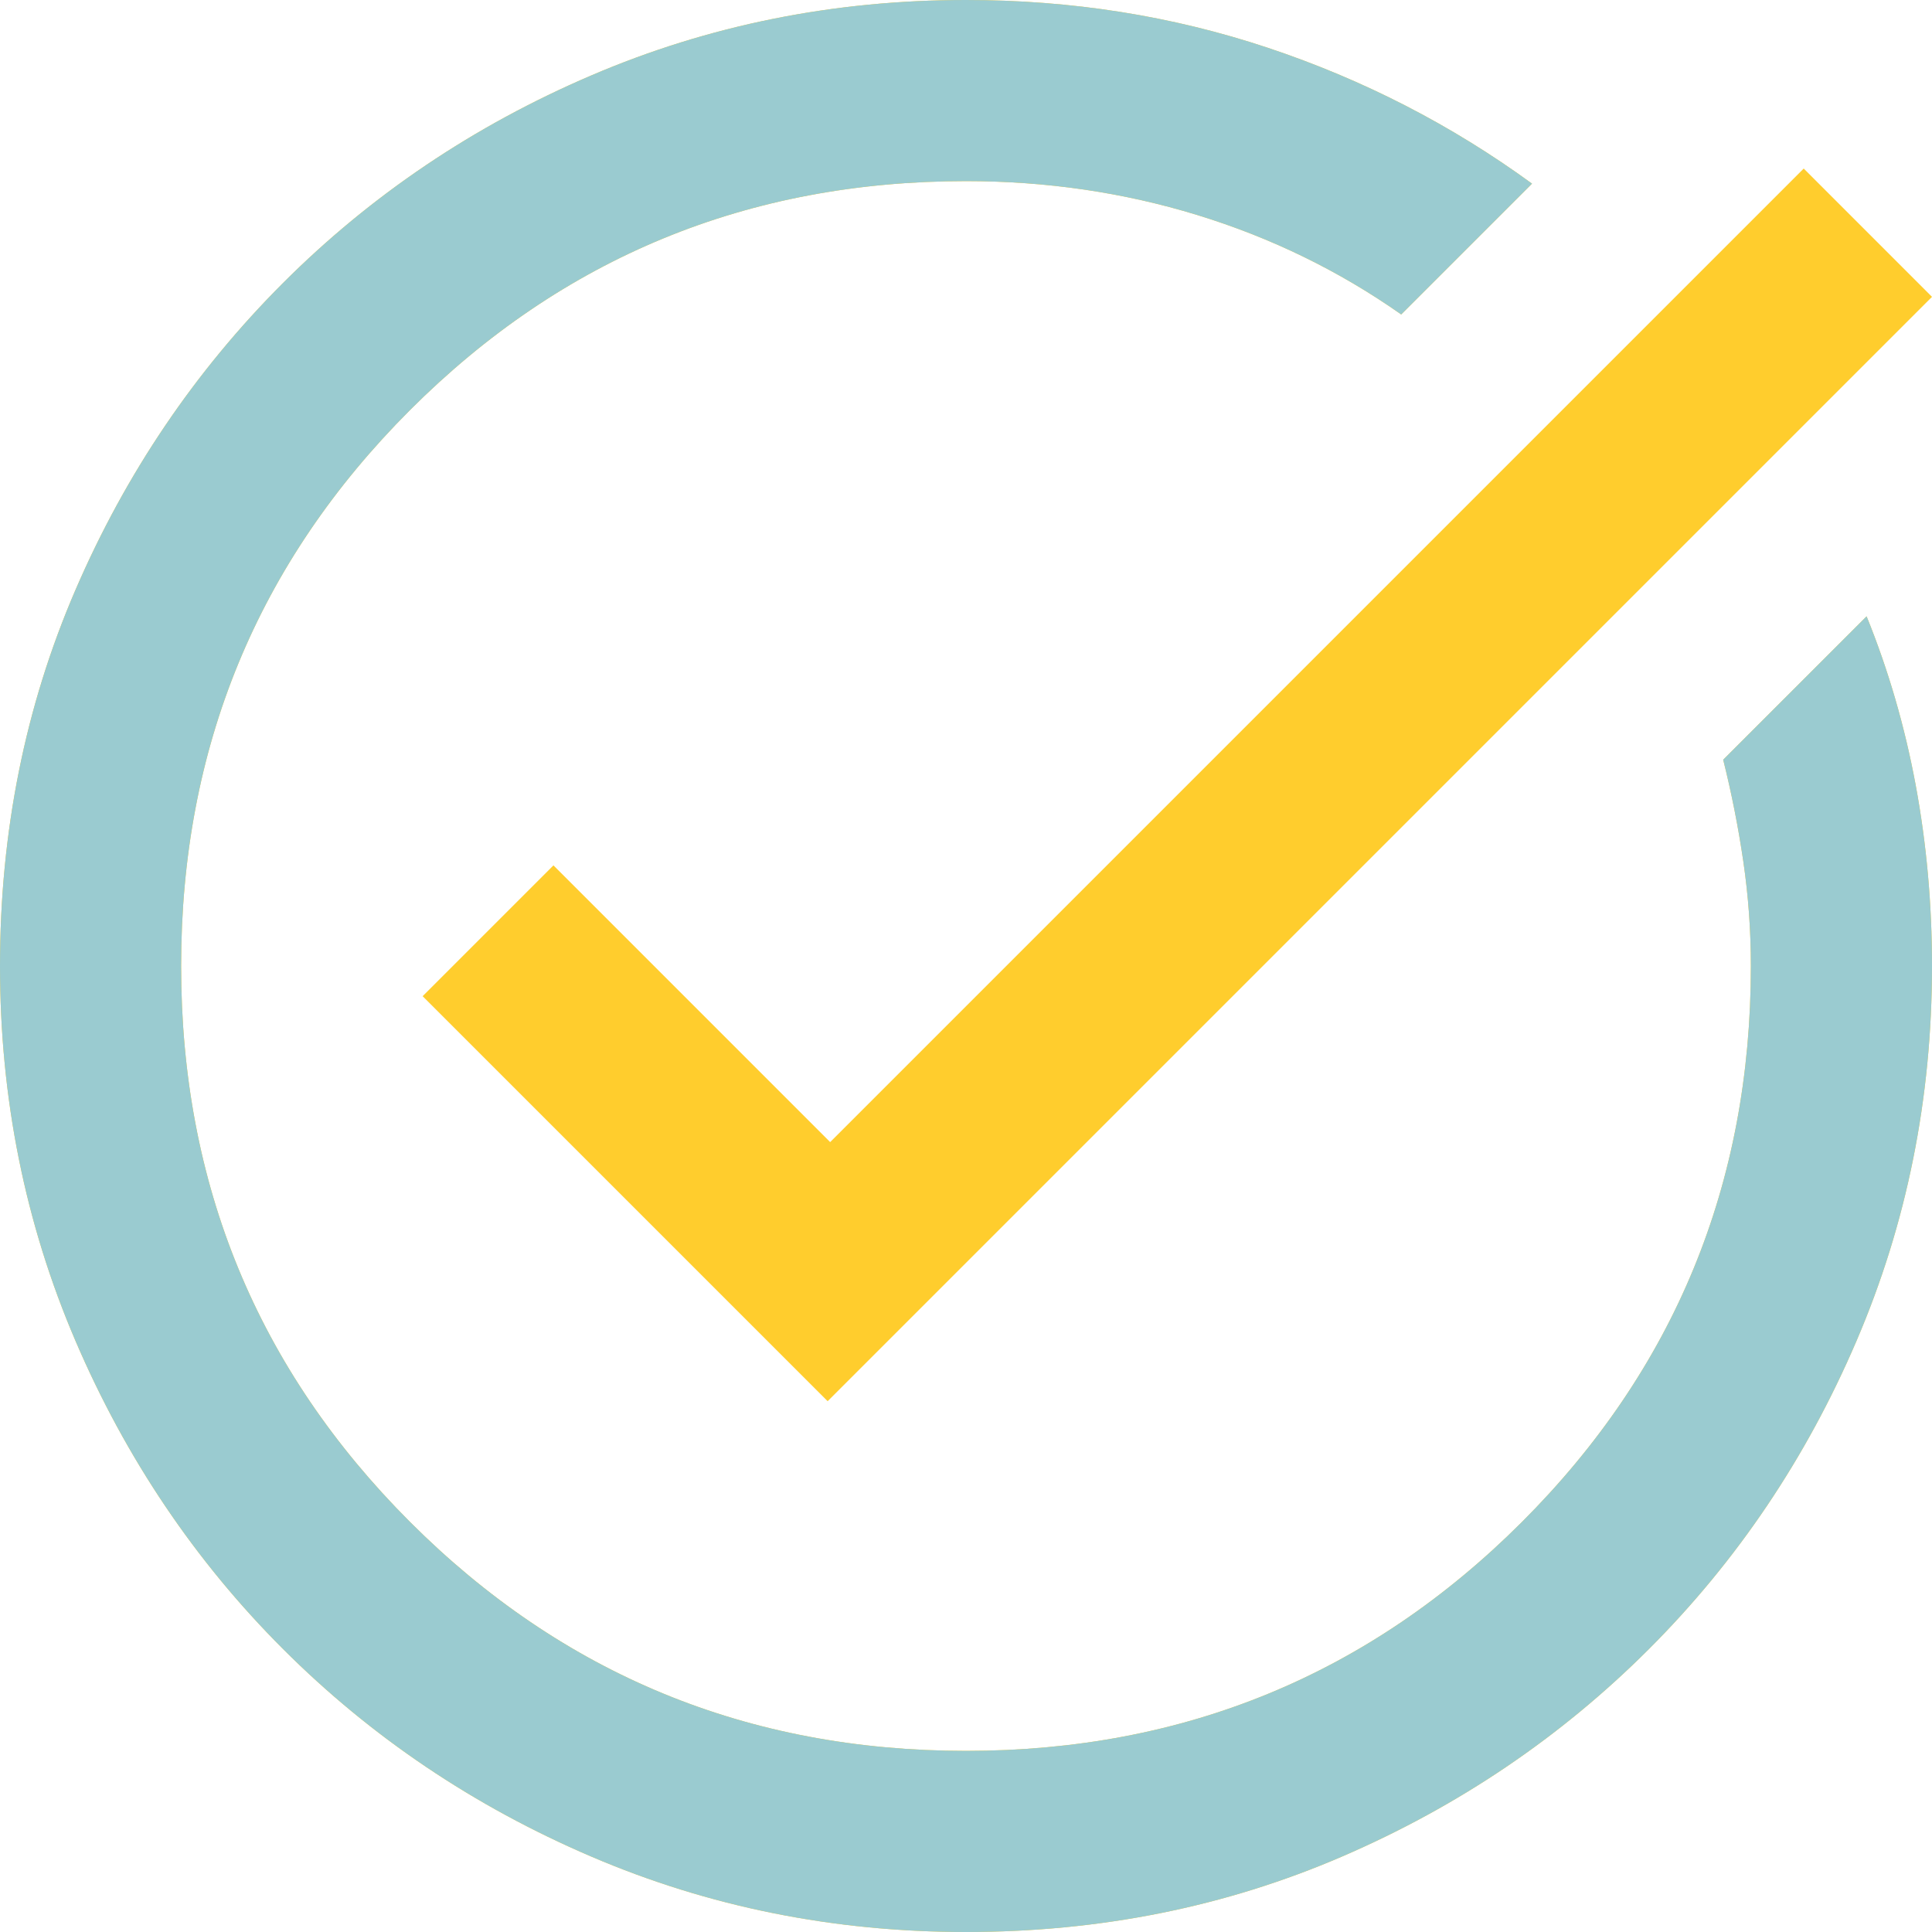<svg width="80" height="80" viewBox="0 0 80 80" fill="none" xmlns="http://www.w3.org/2000/svg">
<path fill-rule="evenodd" clip-rule="evenodd" d="M24.479 76.875C29.34 78.958 34.514 80 40 80C45.556 80 50.746 78.958 55.573 76.875C60.399 74.792 64.635 71.927 68.281 68.281C71.927 64.635 74.792 60.382 76.875 55.521C78.958 50.66 80 45.486 80 40C80 37.431 79.774 34.931 79.323 32.5C78.871 30.069 78.194 27.743 77.292 25.521L71.354 31.458C71.701 32.847 71.979 34.254 72.188 35.677C72.396 37.101 72.5 38.542 72.5 40C72.5 49.028 69.34 56.701 63.021 63.021C56.701 69.34 49.028 72.5 40 72.5C30.972 72.5 23.299 69.34 16.979 63.021C10.66 56.701 7.5 49.028 7.5 40C7.5 30.972 10.66 23.299 16.979 16.979C23.299 10.66 30.972 7.5 40 7.5C43.333 7.5 46.528 7.969 49.583 8.906C52.639 9.844 55.451 11.215 58.021 13.021L63.438 7.604C60.104 5.174 56.458 3.299 52.5 1.979C48.542 0.66 44.375 0 40 0C34.514 0 29.34 1.042 24.479 3.125C19.618 5.208 15.365 8.073 11.719 11.719C8.073 15.365 5.208 19.601 3.125 24.427C1.042 29.253 0 34.444 0 40C0 45.486 1.042 50.66 3.125 55.521C5.208 60.382 8.073 64.635 11.719 68.281C15.365 71.927 19.618 74.792 24.479 76.875Z" fill="#FFCD2D"/>
<path fill-rule="evenodd" clip-rule="evenodd" d="M24.479 76.875C29.34 78.958 34.514 80 40 80C45.556 80 50.746 78.958 55.573 76.875C60.399 74.792 64.635 71.927 68.281 68.281C71.927 64.635 74.792 60.382 76.875 55.521C78.958 50.66 80 45.486 80 40C80 37.431 79.774 34.931 79.323 32.5C78.871 30.069 78.194 27.743 77.292 25.521L71.354 31.458C71.701 32.847 71.979 34.254 72.188 35.677C72.396 37.101 72.5 38.542 72.5 40C72.5 49.028 69.34 56.701 63.021 63.021C56.701 69.34 49.028 72.5 40 72.5C30.972 72.5 23.299 69.34 16.979 63.021C10.66 56.701 7.5 49.028 7.5 40C7.5 30.972 10.66 23.299 16.979 16.979C23.299 10.66 30.972 7.5 40 7.5C43.333 7.5 46.528 7.969 49.583 8.906C52.639 9.844 55.451 11.215 58.021 13.021L63.438 7.604C60.104 5.174 56.458 3.299 52.5 1.979C48.542 0.66 44.375 0 40 0C34.514 0 29.34 1.042 24.479 3.125C19.618 5.208 15.365 8.073 11.719 11.719C8.073 15.365 5.208 19.601 3.125 24.427C1.042 29.253 0 34.444 0 40C0 45.486 1.042 50.66 3.125 55.521C5.208 60.382 8.073 64.635 11.719 68.281C15.365 71.927 19.618 74.792 24.479 76.875Z" fill="#9ACBD0"/>
<path d="M34.271 58.021L17.5 41.25L22.917 35.833L34.375 47.292L74.688 6.979L80 12.292L34.271 58.021Z" fill="#FFCD2D"/>
</svg>
